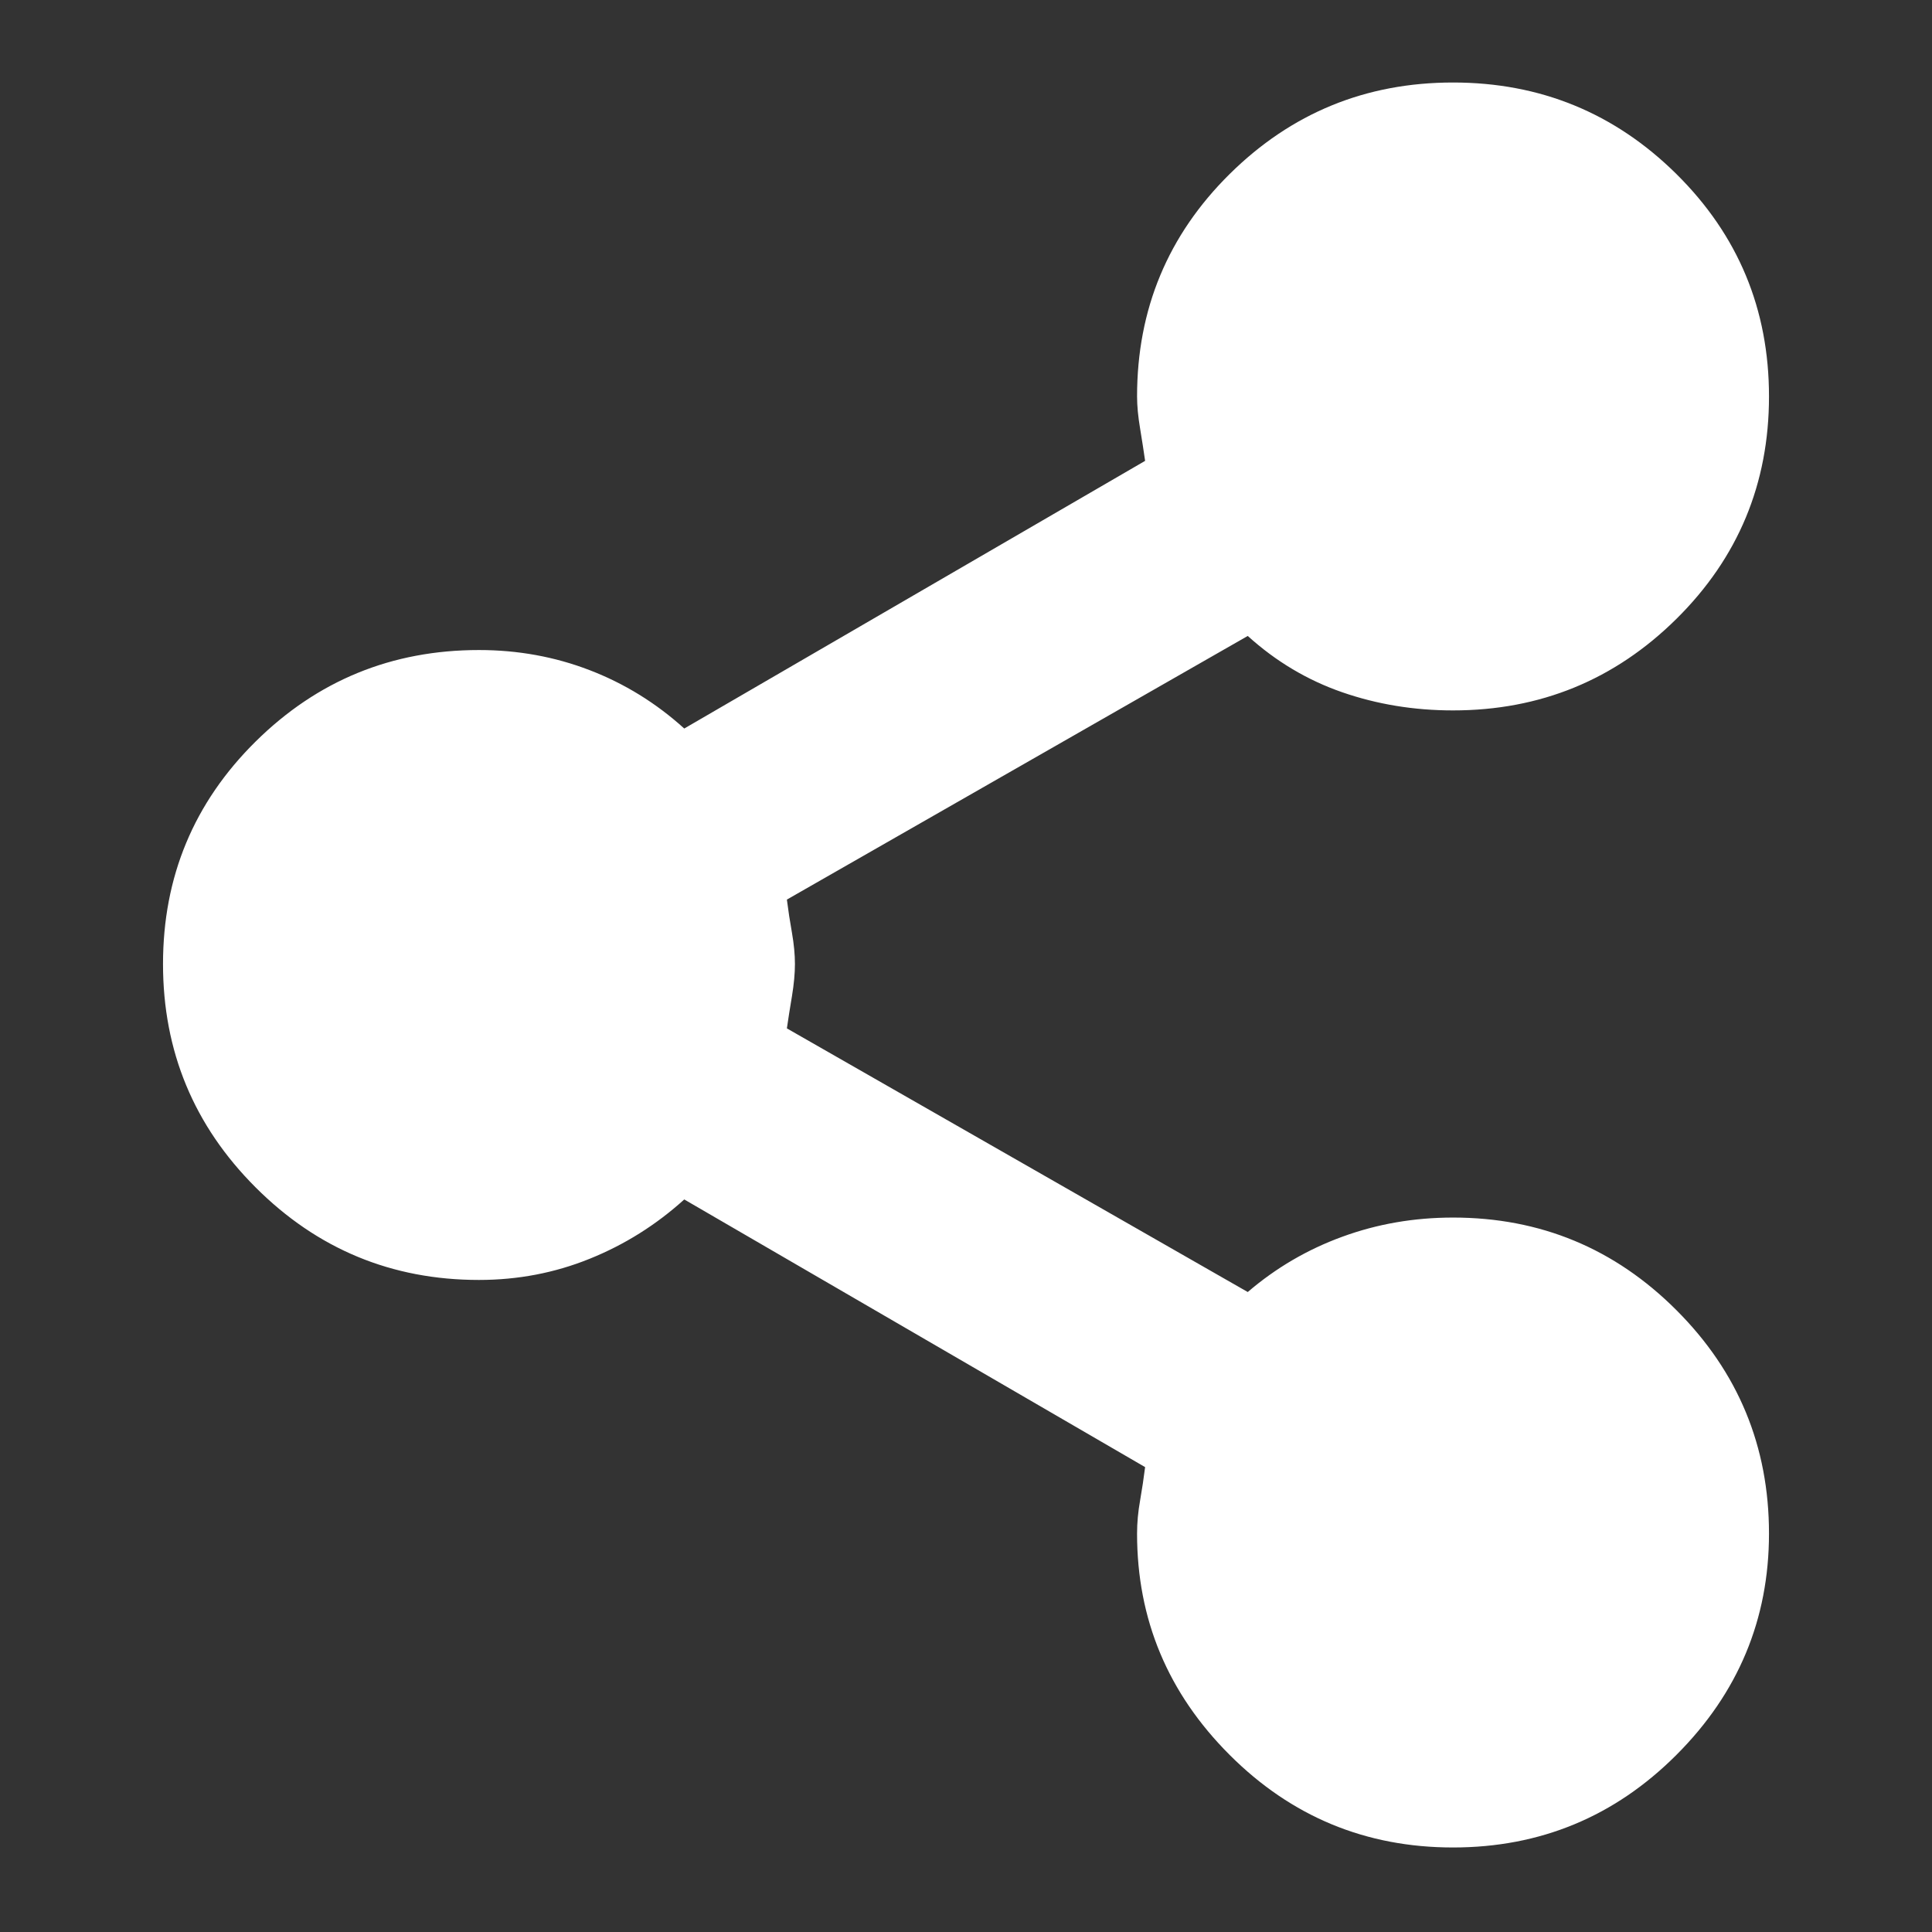 <svg xmlns="http://www.w3.org/2000/svg" height="24" width="24"><rect width="100%" height="100%" fill="#333333" stroke="none"/><path d="M18.05 22.95q-1.625 0-2.775-1.15t-1.15-2.75q0-.2.038-.412.037-.213.062-.413L8.5 14.9q-.525.475-1.175.737-.65.263-1.375.263-1.625 0-2.775-1.15t-1.15-2.775q0-1.625 1.15-2.763 1.15-1.137 2.775-1.137.725 0 1.375.25T8.5 9.05l5.725-3.325q-.025-.175-.062-.4-.038-.225-.038-.4 0-1.625 1.15-2.763 1.15-1.137 2.775-1.137t2.775 1.137q1.15 1.138 1.15 2.763t-1.15 2.763q-1.15 1.137-2.775 1.137-.725 0-1.375-.225T15.5 7.9l-5.725 3.275q.025.2.063.412.037.213.037.388 0 .175-.037.4-.038.225-.063.4L15.5 16.05q.525-.45 1.175-.687.65-.238 1.375-.238 1.625 0 2.775 1.15t1.15 2.775q0 1.6-1.15 2.75t-2.775 1.15Z" fill="white"/></svg>